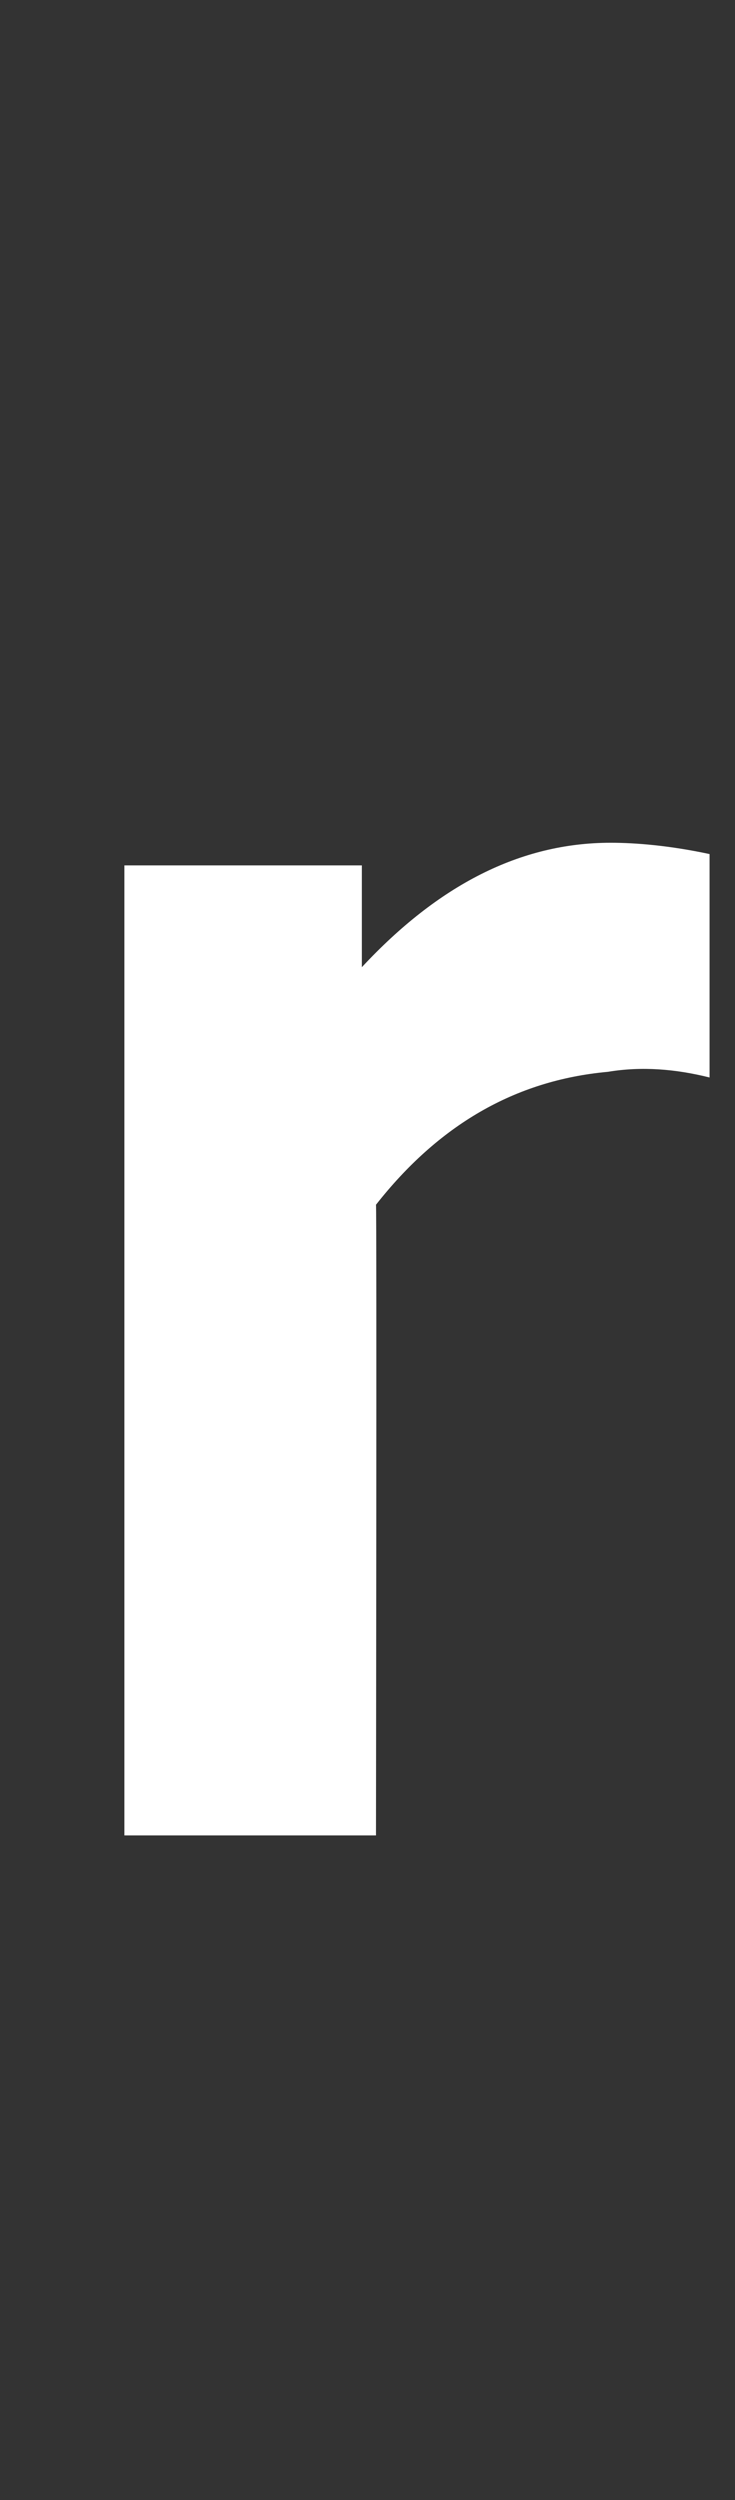 <?xml version="1.0" standalone="no"?><!DOCTYPE svg PUBLIC "-//W3C//DTD SVG 1.1//EN" "http://www.w3.org/Graphics/SVG/1.1/DTD/svg11.dtd"><svg xmlns="http://www.w3.org/2000/svg" version="1.1" width="26px" height="88.4px" viewBox="0 -11 26 88.4" style="top:-11px"><rect x="0" y="-11" width="26" height="88.4" fill="#333333" stroke="none"/><desc>r</desc><defs/><g id="Polygon109325"><path d="m4.4 19.6h8.4v3.6c2.7-2.9 5.6-4.4 8.8-4.4c.9 0 2.1.1 3.5.4v7.9c-1.2-.3-2.4-.4-3.6-.2c-3.3.3-6 1.9-8.2 4.7c.03.02 0 22.3 0 22.3H4.4V19.6z" stroke="none" fill="#fff"/></g></svg>